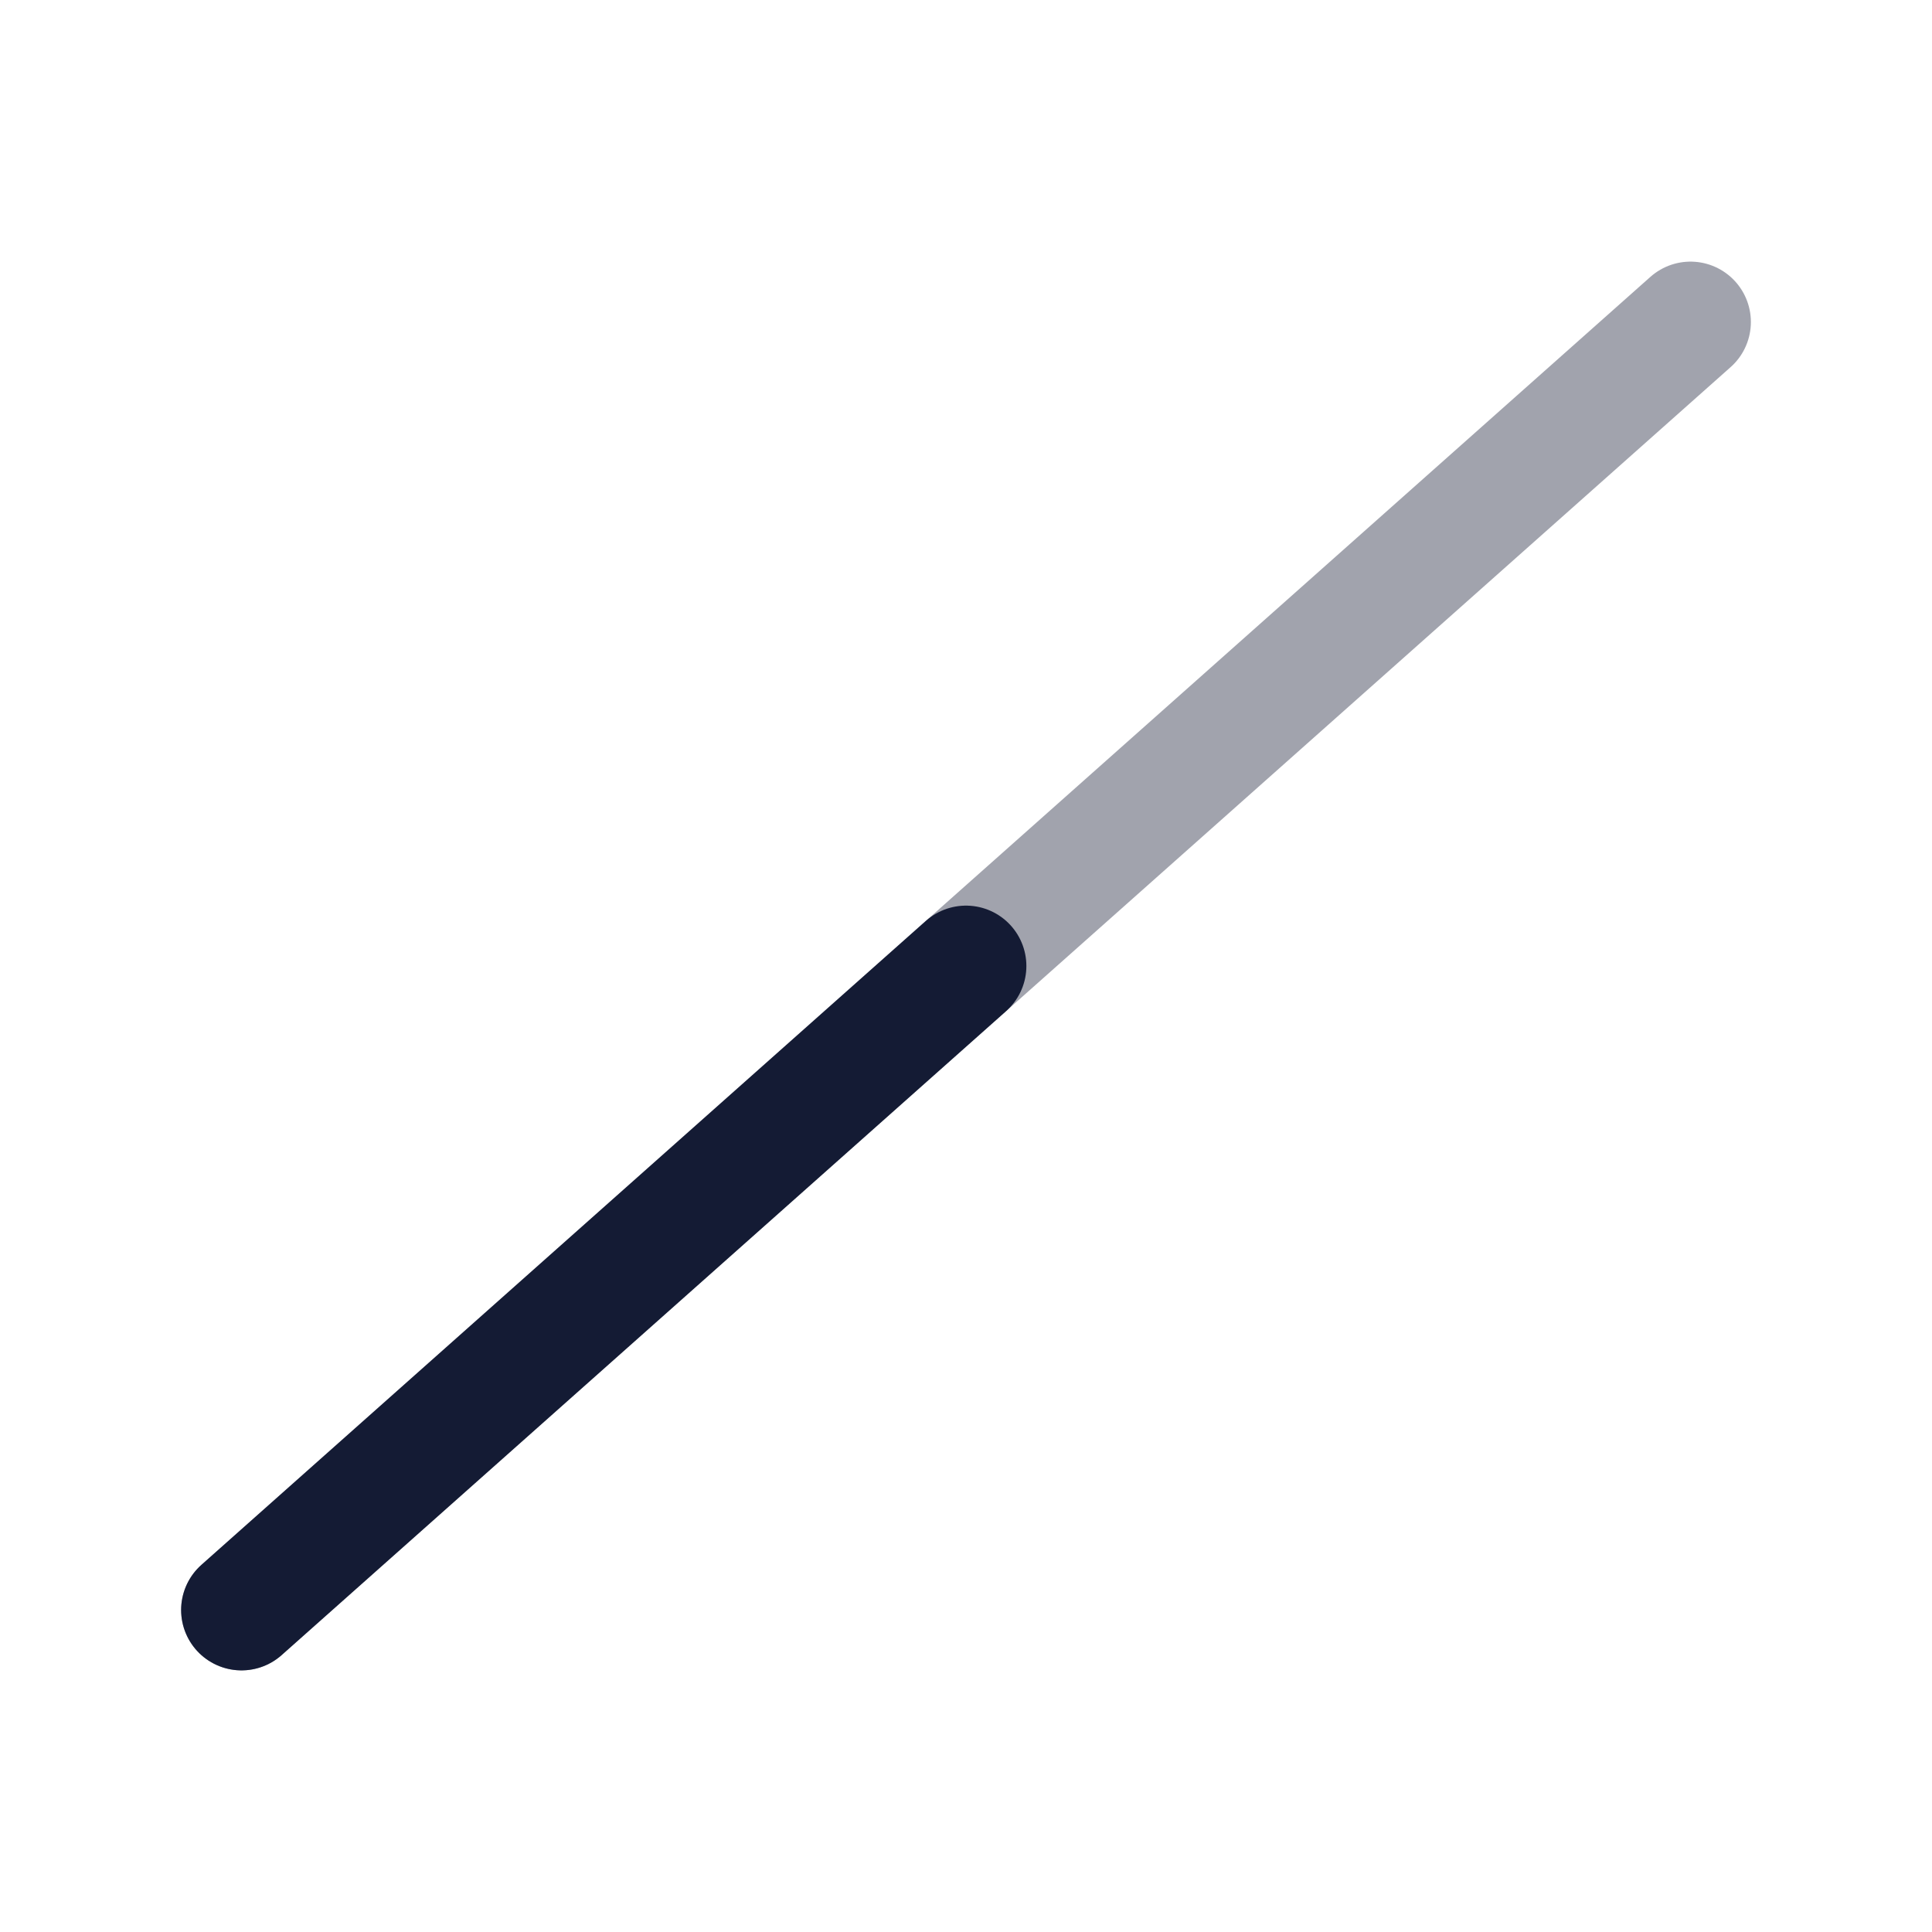 <svg width="24" height="24" viewBox="0 0 24 24" fill="none" xmlns="http://www.w3.org/2000/svg">
<path opacity="0.4" d="M3 20L21 4" stroke="#141B34" stroke-width="1.5" stroke-linecap="round" stroke-linejoin="round"/>
<path d="M3 20L12 12" stroke="#141B34" stroke-width="1.5" stroke-linecap="round" stroke-linejoin="round"/>
</svg>
